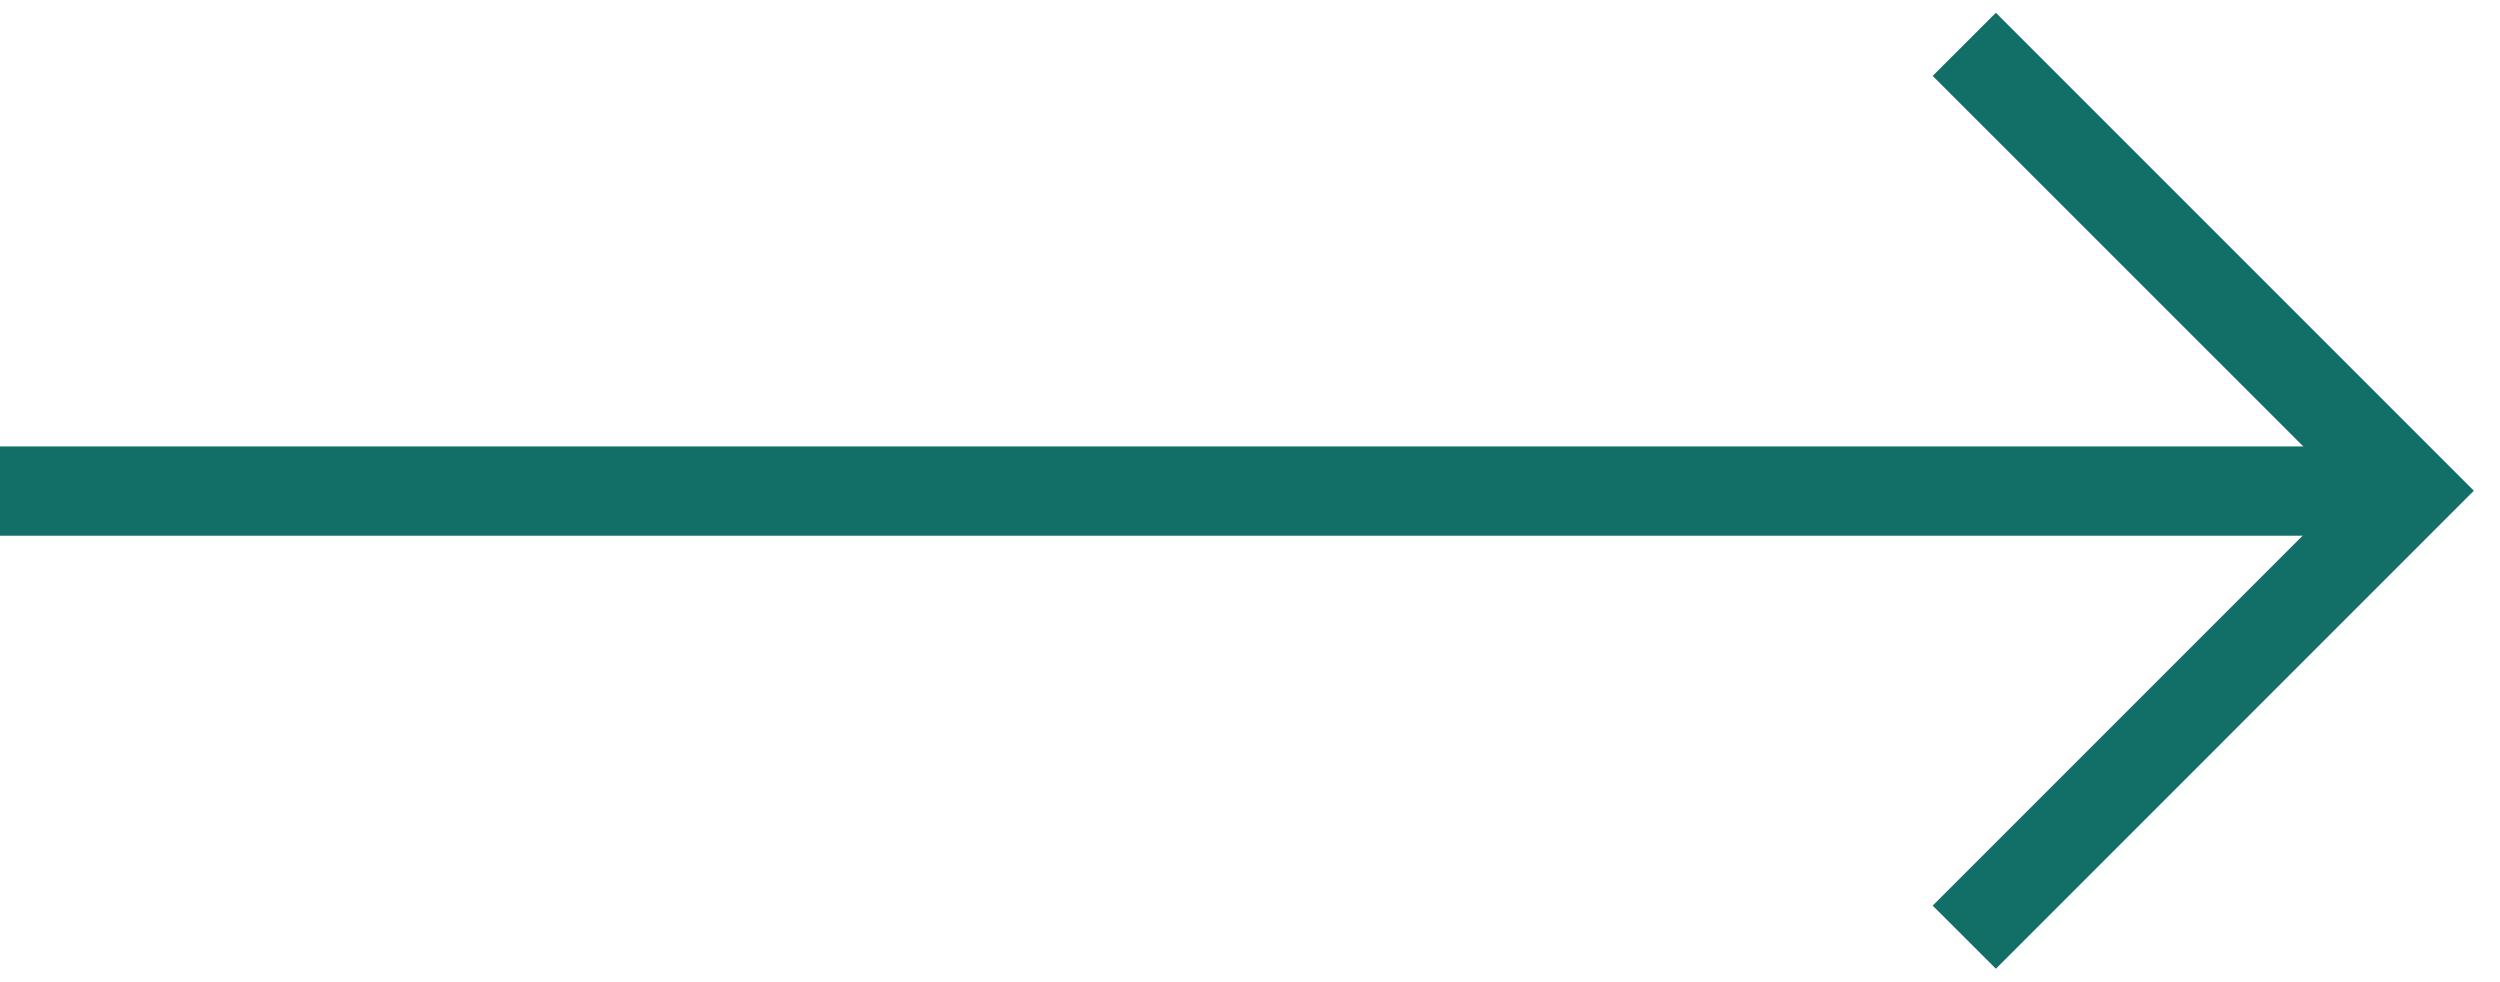 <svg width="28" height="11" viewBox="0 0 28 11" fill="none" xmlns="http://www.w3.org/2000/svg">
<path fill-rule="evenodd" clip-rule="evenodd" d="M0 5L27 5V6L0 6V5Z" fill="#126F67"/>
<path fill-rule="evenodd" clip-rule="evenodd" d="M26.293 5.496L21.646 10.143L22.354 10.85L27.707 5.496L22.354 0.143L21.646 0.85L26.293 5.496Z" fill="#126F67"/>
</svg>
